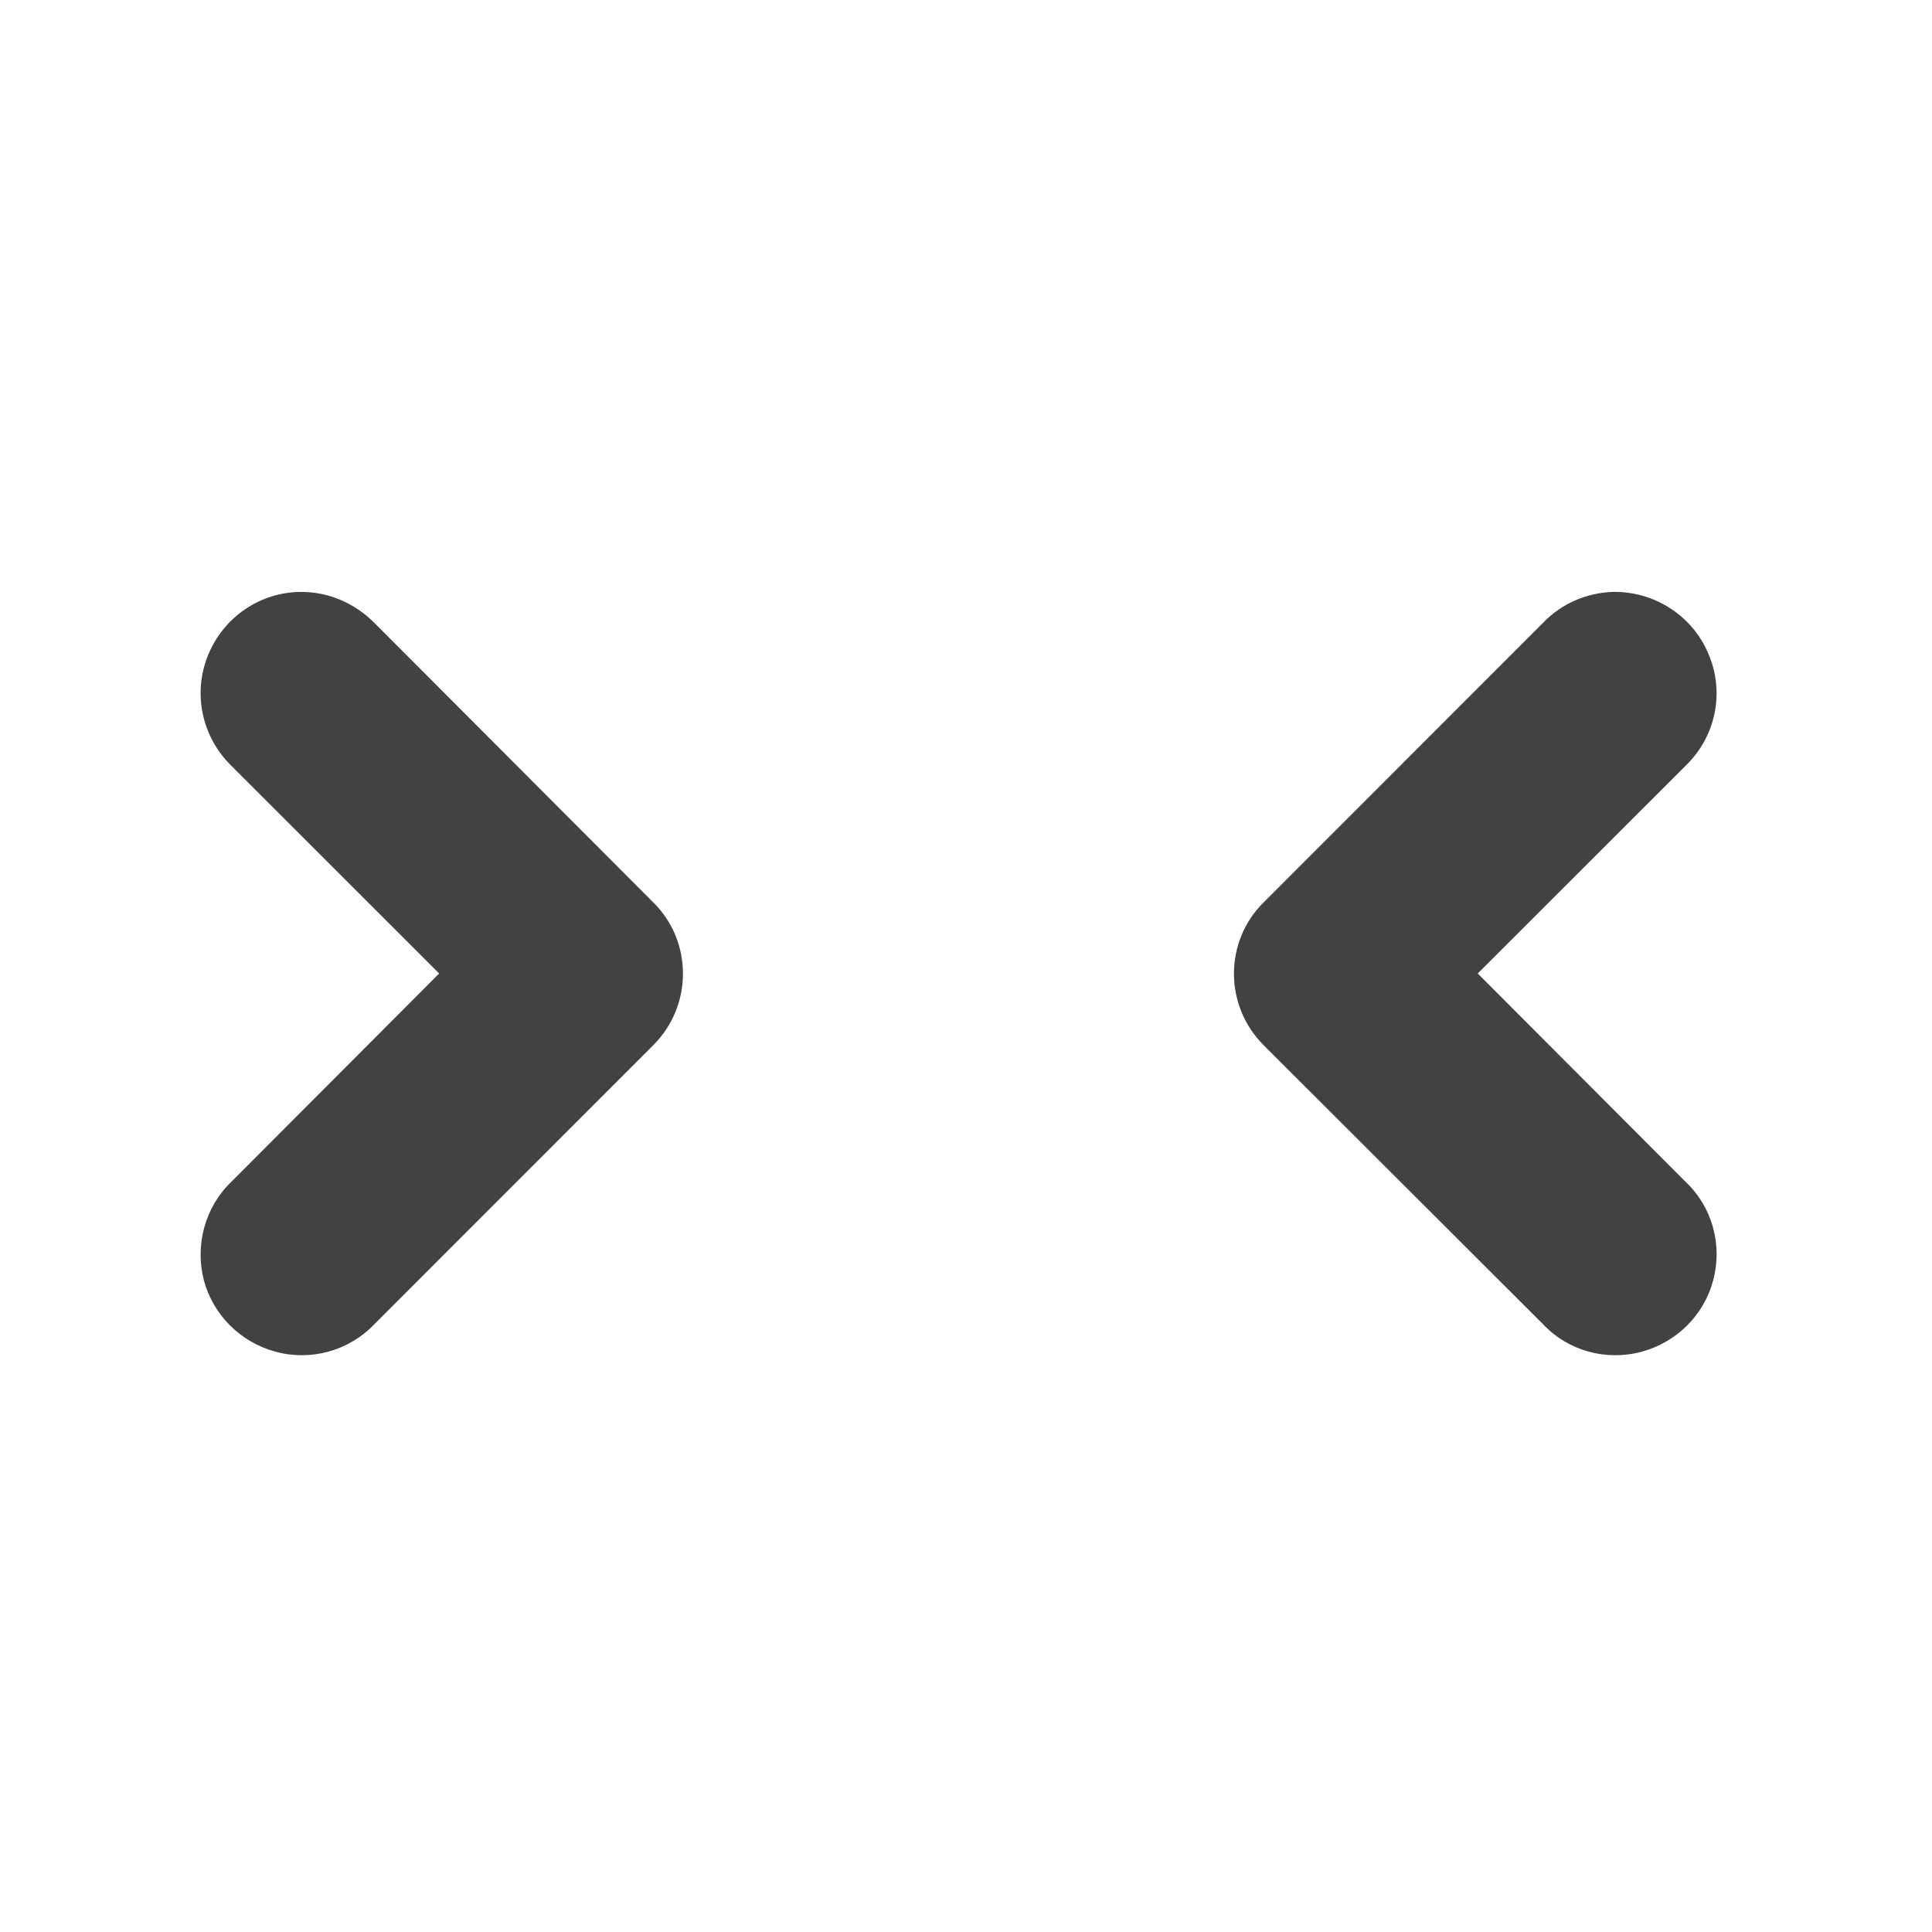 <?xml version="1.0" encoding="UTF-8"?>
<svg xmlns="http://www.w3.org/2000/svg" xmlns:xlink="http://www.w3.org/1999/xlink" width="16px" height="16px" viewBox="0 0 16 16" version="1.1">
<g id="surface1">
<path style=" stroke:none;fill-rule:nonzero;fill:rgb(25.882%,25.882%,25.882%);fill-opacity:1;" d="M 2.496 4.902 C 2.156 4.902 1.852 5.109 1.723 5.426 C 1.594 5.742 1.672 6.102 1.914 6.34 L 3.637 8.062 L 1.914 9.789 C 1.699 9.996 1.613 10.309 1.688 10.602 C 1.766 10.891 1.992 11.117 2.285 11.195 C 2.574 11.273 2.887 11.188 3.098 10.969 L 5.41 8.656 C 5.738 8.328 5.738 7.797 5.41 7.473 L 3.098 5.156 C 2.938 4.996 2.723 4.902 2.496 4.902 Z M 2.496 4.902 "/>
<path style=" stroke:none;fill-rule:nonzero;fill:rgb(25.882%,25.882%,25.882%);fill-opacity:1;" d="M 13.355 4.902 C 13.137 4.91 12.93 5 12.781 5.156 L 10.465 7.473 C 10.137 7.797 10.137 8.328 10.465 8.656 L 12.781 10.969 C 12.988 11.188 13.301 11.273 13.594 11.195 C 13.883 11.117 14.113 10.891 14.188 10.602 C 14.266 10.309 14.18 9.996 13.961 9.789 L 12.238 8.062 L 13.961 6.34 C 14.211 6.098 14.285 5.73 14.148 5.414 C 14.016 5.098 13.699 4.895 13.355 4.902 Z M 13.355 4.902 "/>
</g>
</svg>
